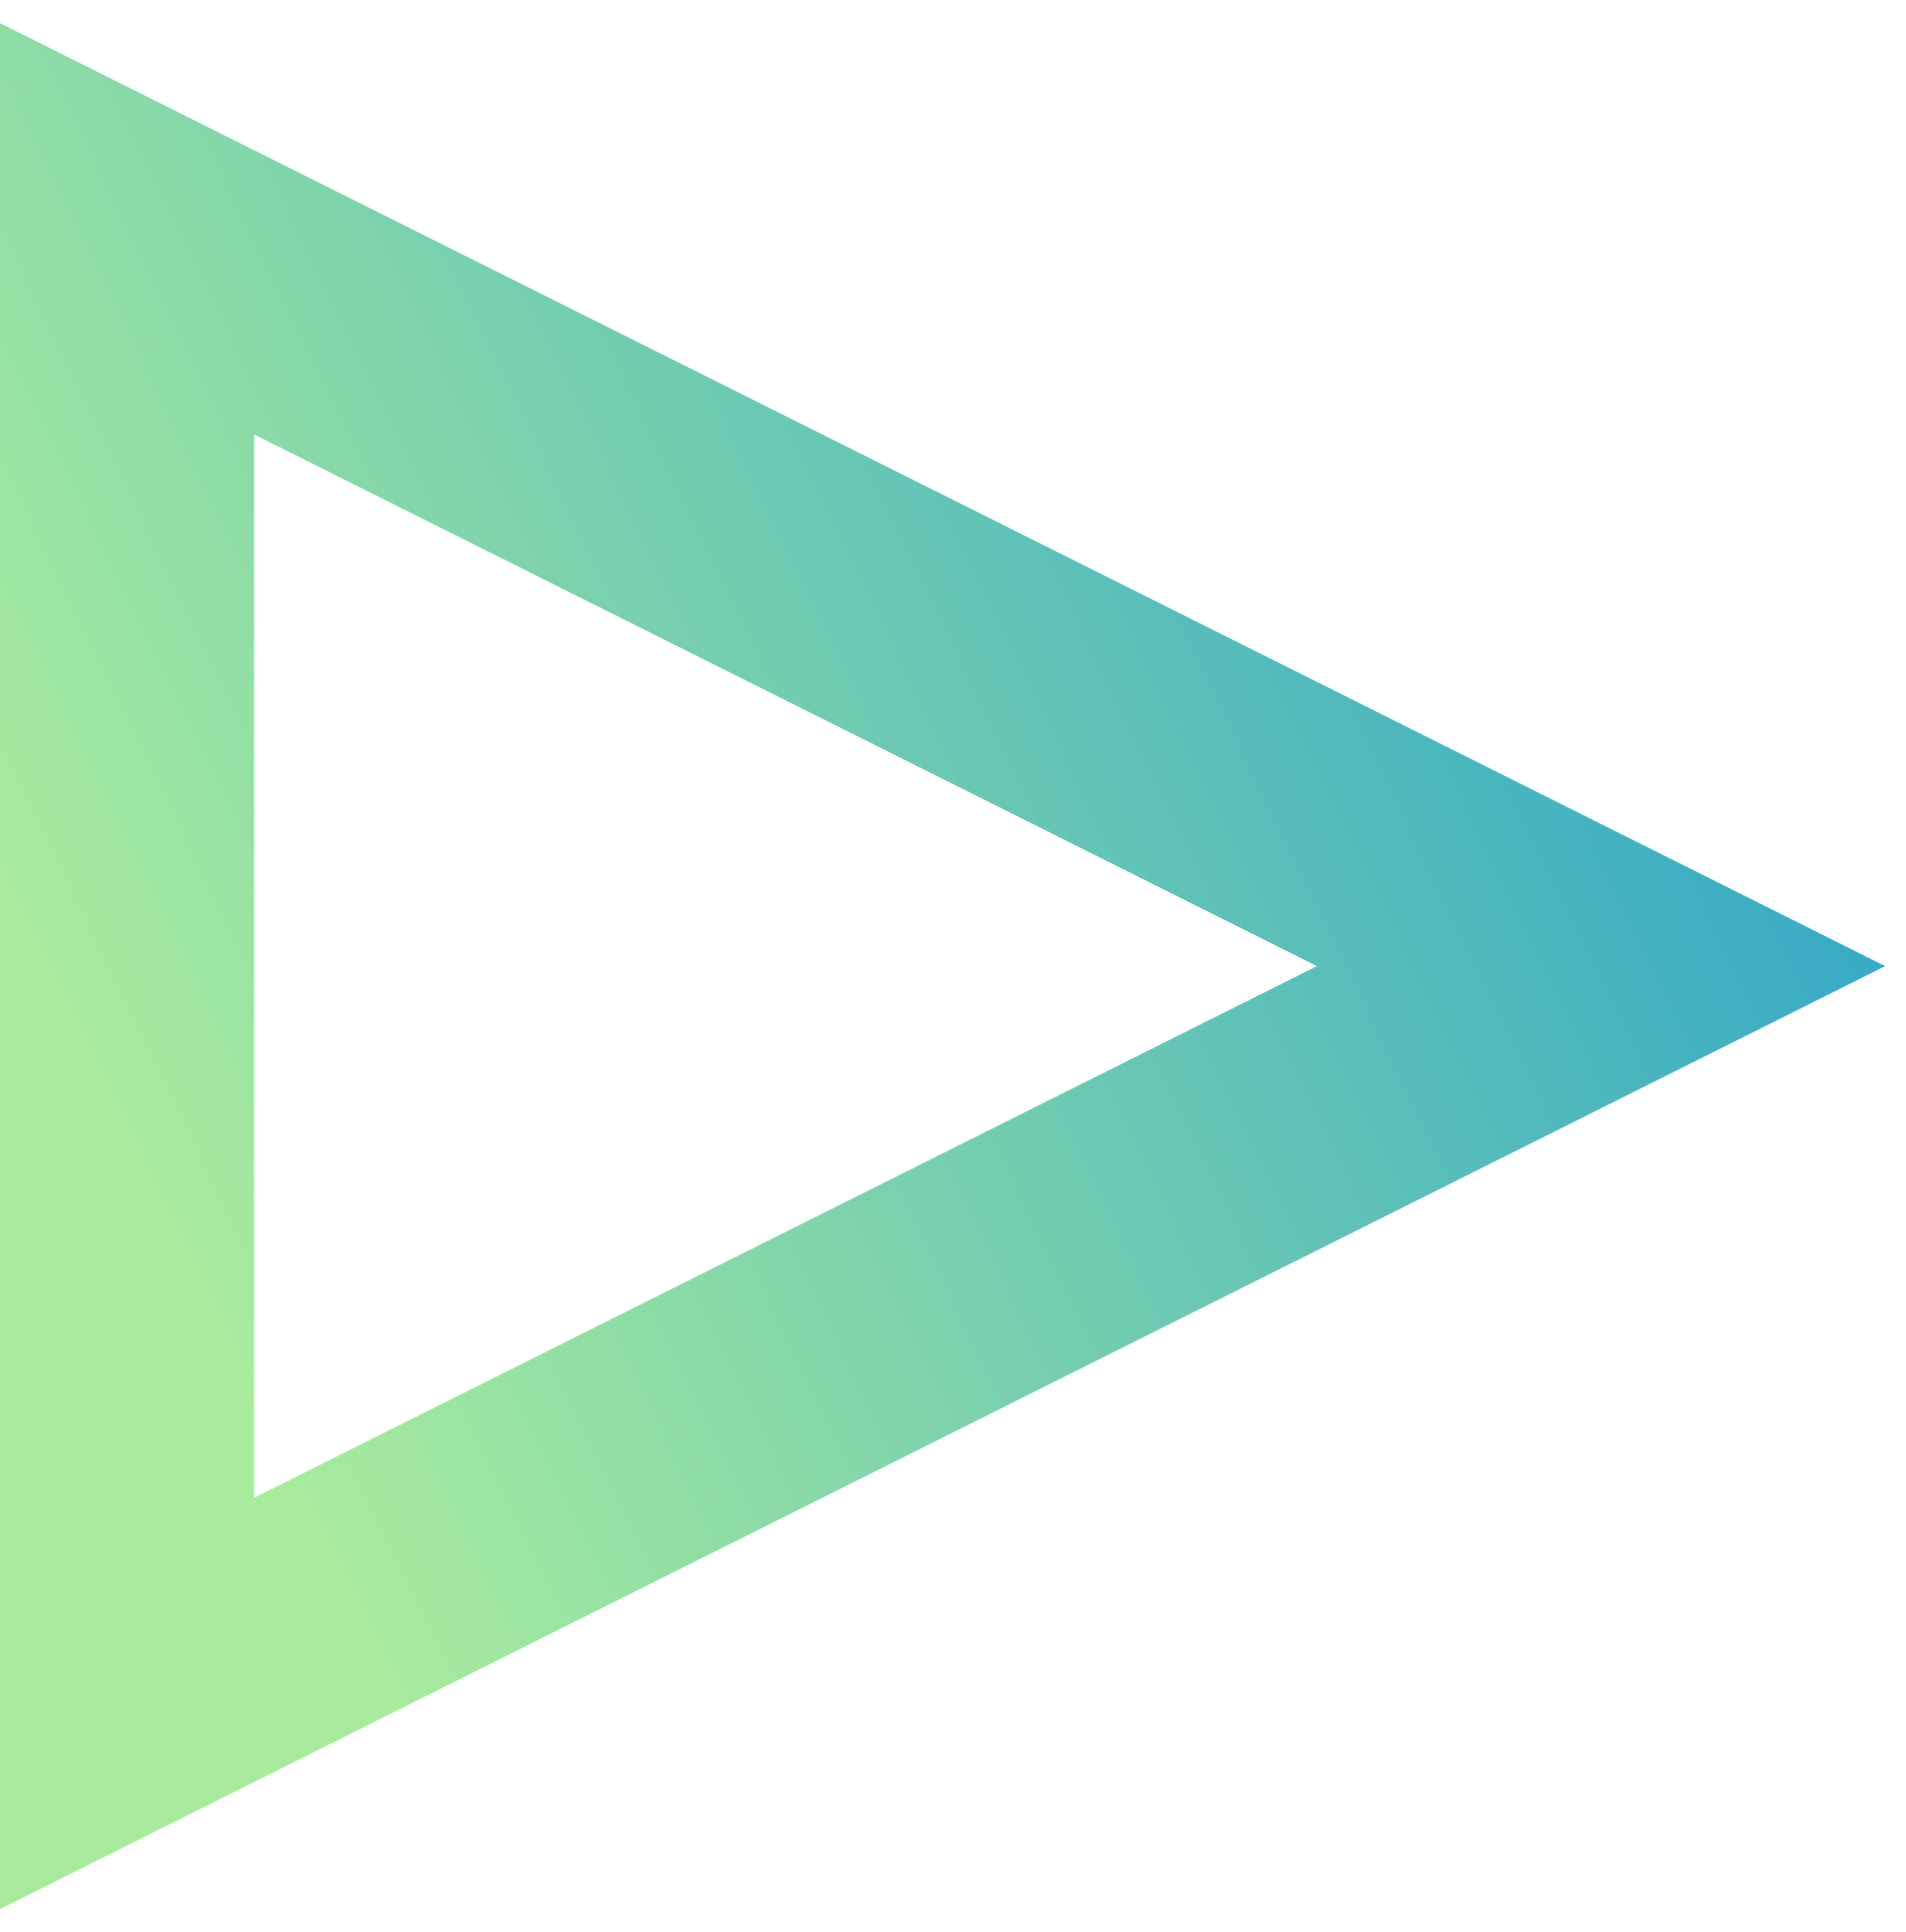 <svg xmlns="http://www.w3.org/2000/svg" width="75" height="76" viewBox="0 0 75 76">
    <defs>
        <linearGradient id="a" x1="70.406%" x2="21.519%" y1="-8.059%" y2="92.592%">
            <stop offset="0%" stop-color="#39ABC5"/>
            <stop offset="100%" stop-color="#A8EB9D"/>
        </linearGradient>
    </defs>
    <path fill="none" fill-rule="nonzero" stroke="url(#a)" stroke-width="10" d="M29 260l29 58H0z" transform="matrix(0 -1 -1 0 323 67)"/>
</svg>
